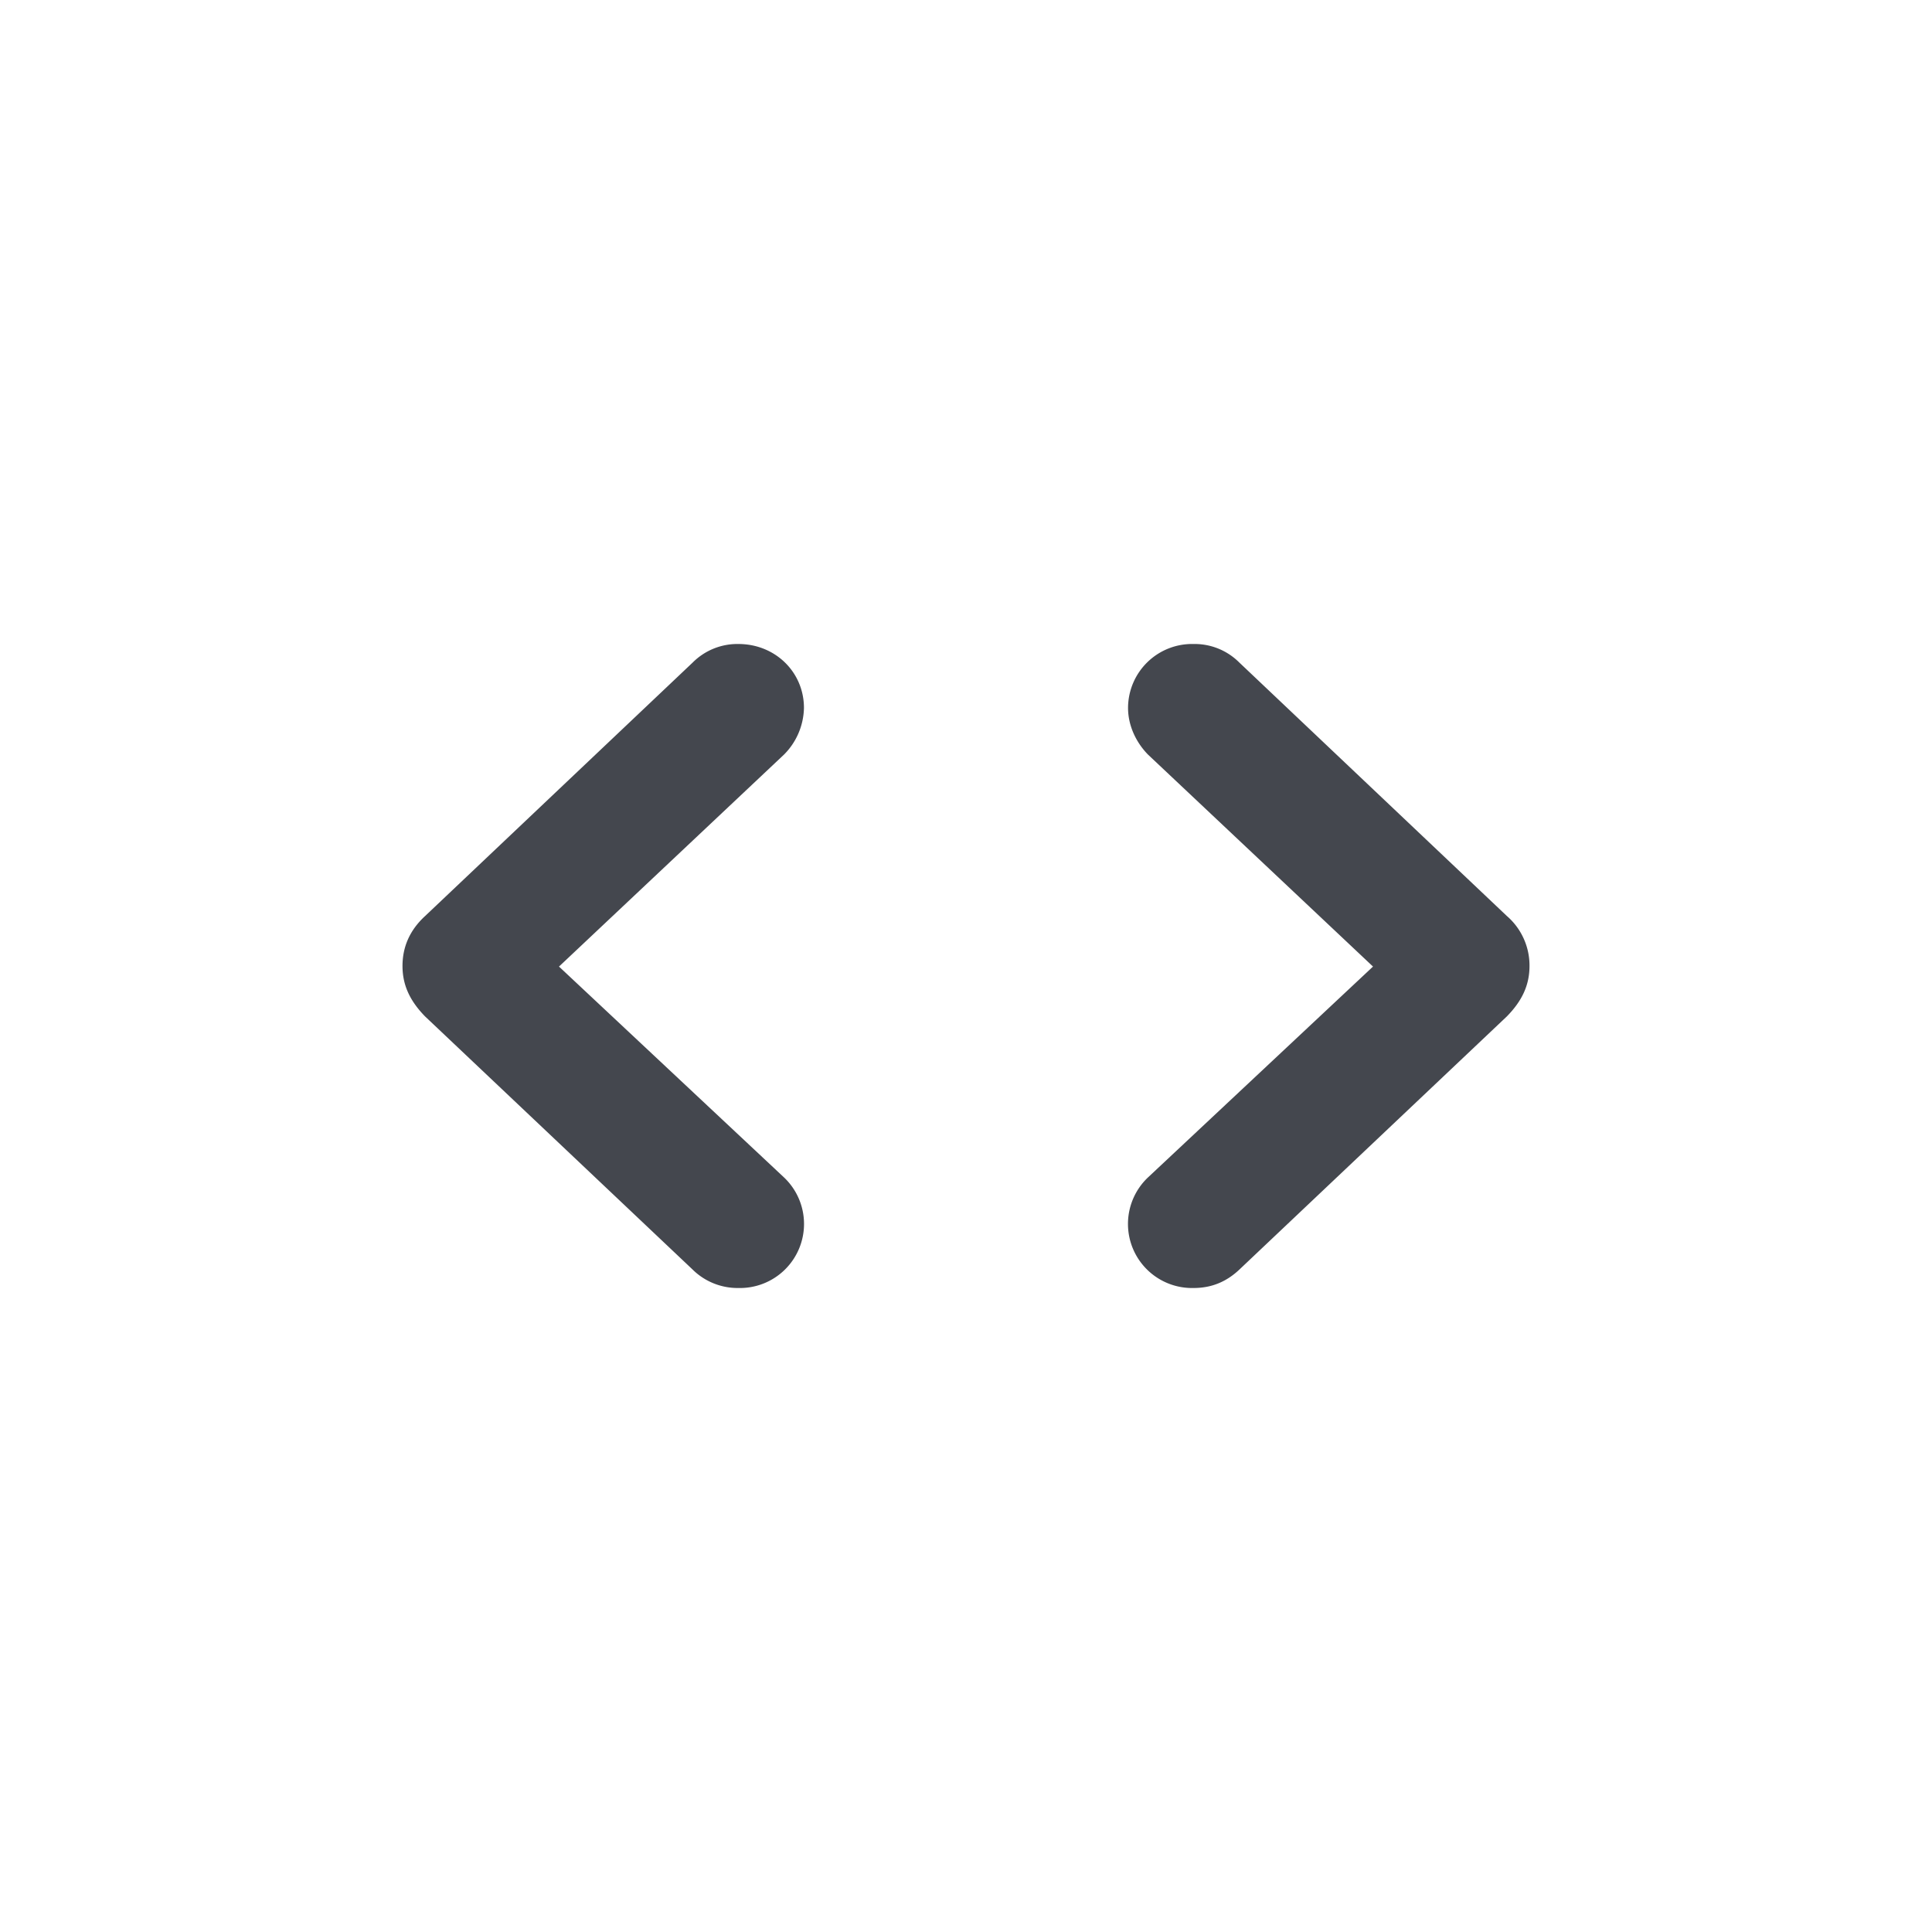 <svg xmlns="http://www.w3.org/2000/svg" width="24" height="24" fill="none"><path fill="#44474E" d="M14.828 16c.226 0 .41-.08.568-.229l3.323-3.145c.185-.189.281-.384.281-.626a.813.813 0 00-.28-.62l-3.325-3.15a.784.784 0 00-.567-.23.796.796 0 00-.815.794c0 .215.096.424.247.579l2.796 2.634-2.796 2.62A.796.796 0 0014.828 16zm-5.656 0a.795.795 0 01-.568-.229L5.28 12.626C5.096 12.437 5 12.242 5 12c0-.236.089-.444.28-.62l3.325-3.15A.784.784 0 019.172 8c.459 0 .815.35.815.794a.844.844 0 01-.247.579l-2.796 2.634 2.796 2.62A.796.796 0 019.172 16z"/></svg>